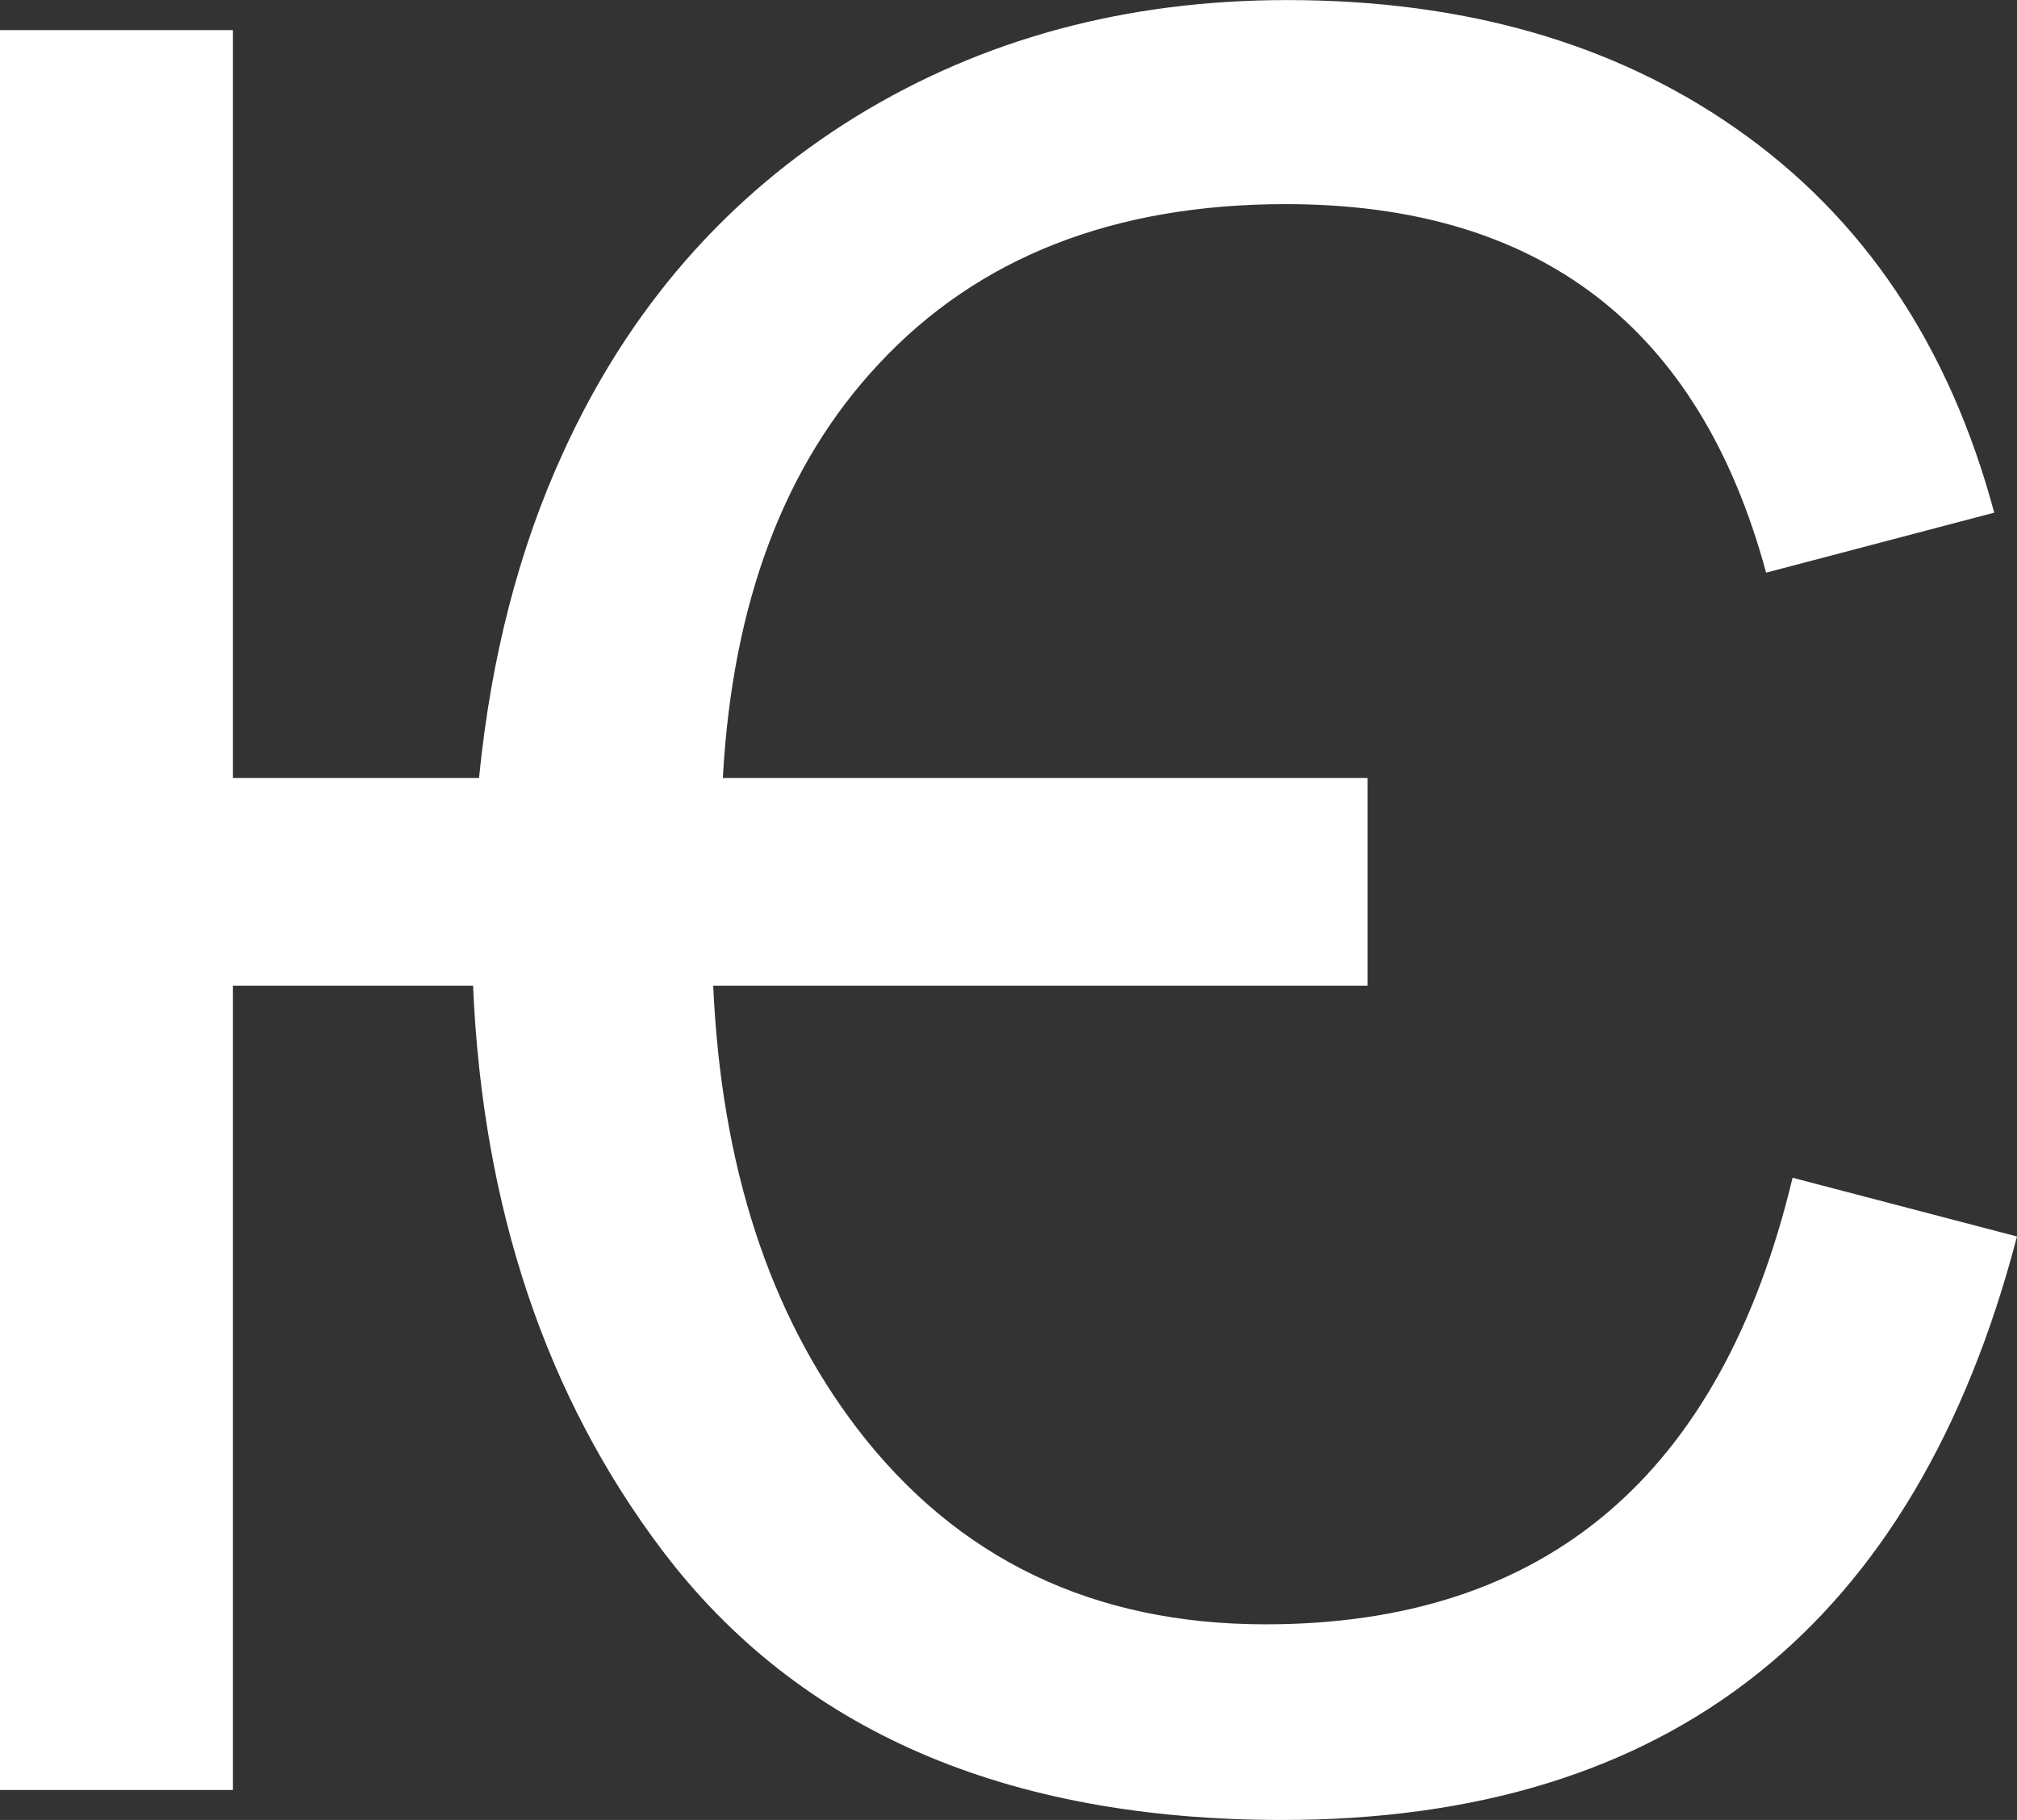 <svg width="28.939mm" height="26.114mm" version="1.1" viewBox="0 0 28.939 26.114" xmlns="http://www.w3.org/2000/svg">
 <rect x="0" y="0" width="28.939" height="26.114" fill="#333333" stroke="none"/>
 <g transform="translate(-57.915 -51.289)" stroke-width=".265" aria-label="Ѥ">
  <path fill="white" d="m86.854 69.031q-2.188 8.372-10.542 8.372-5.96 0-8.888-3.858-2.515-3.325-2.722-8.113h-3.445v11.541h-3.342v-25.252h3.342v10.731h3.531q0.258-2.601 1.206-4.668 1.413-3.101 4.203-4.823 2.722-1.671 6.184-1.671 3.807 0 6.442 1.843 2.739 1.912 3.704 5.512l-3.273 0.861q-1.43-5.288-6.89-5.288-3.704 0-5.839 2.291-2.033 2.17-2.239 5.943h9.25v2.98h-9.388q0.172 3.876 2.067 6.356 2.153 2.808 5.857 2.808 6.029 0 7.562-6.408z"/>
 </g>
</svg>
